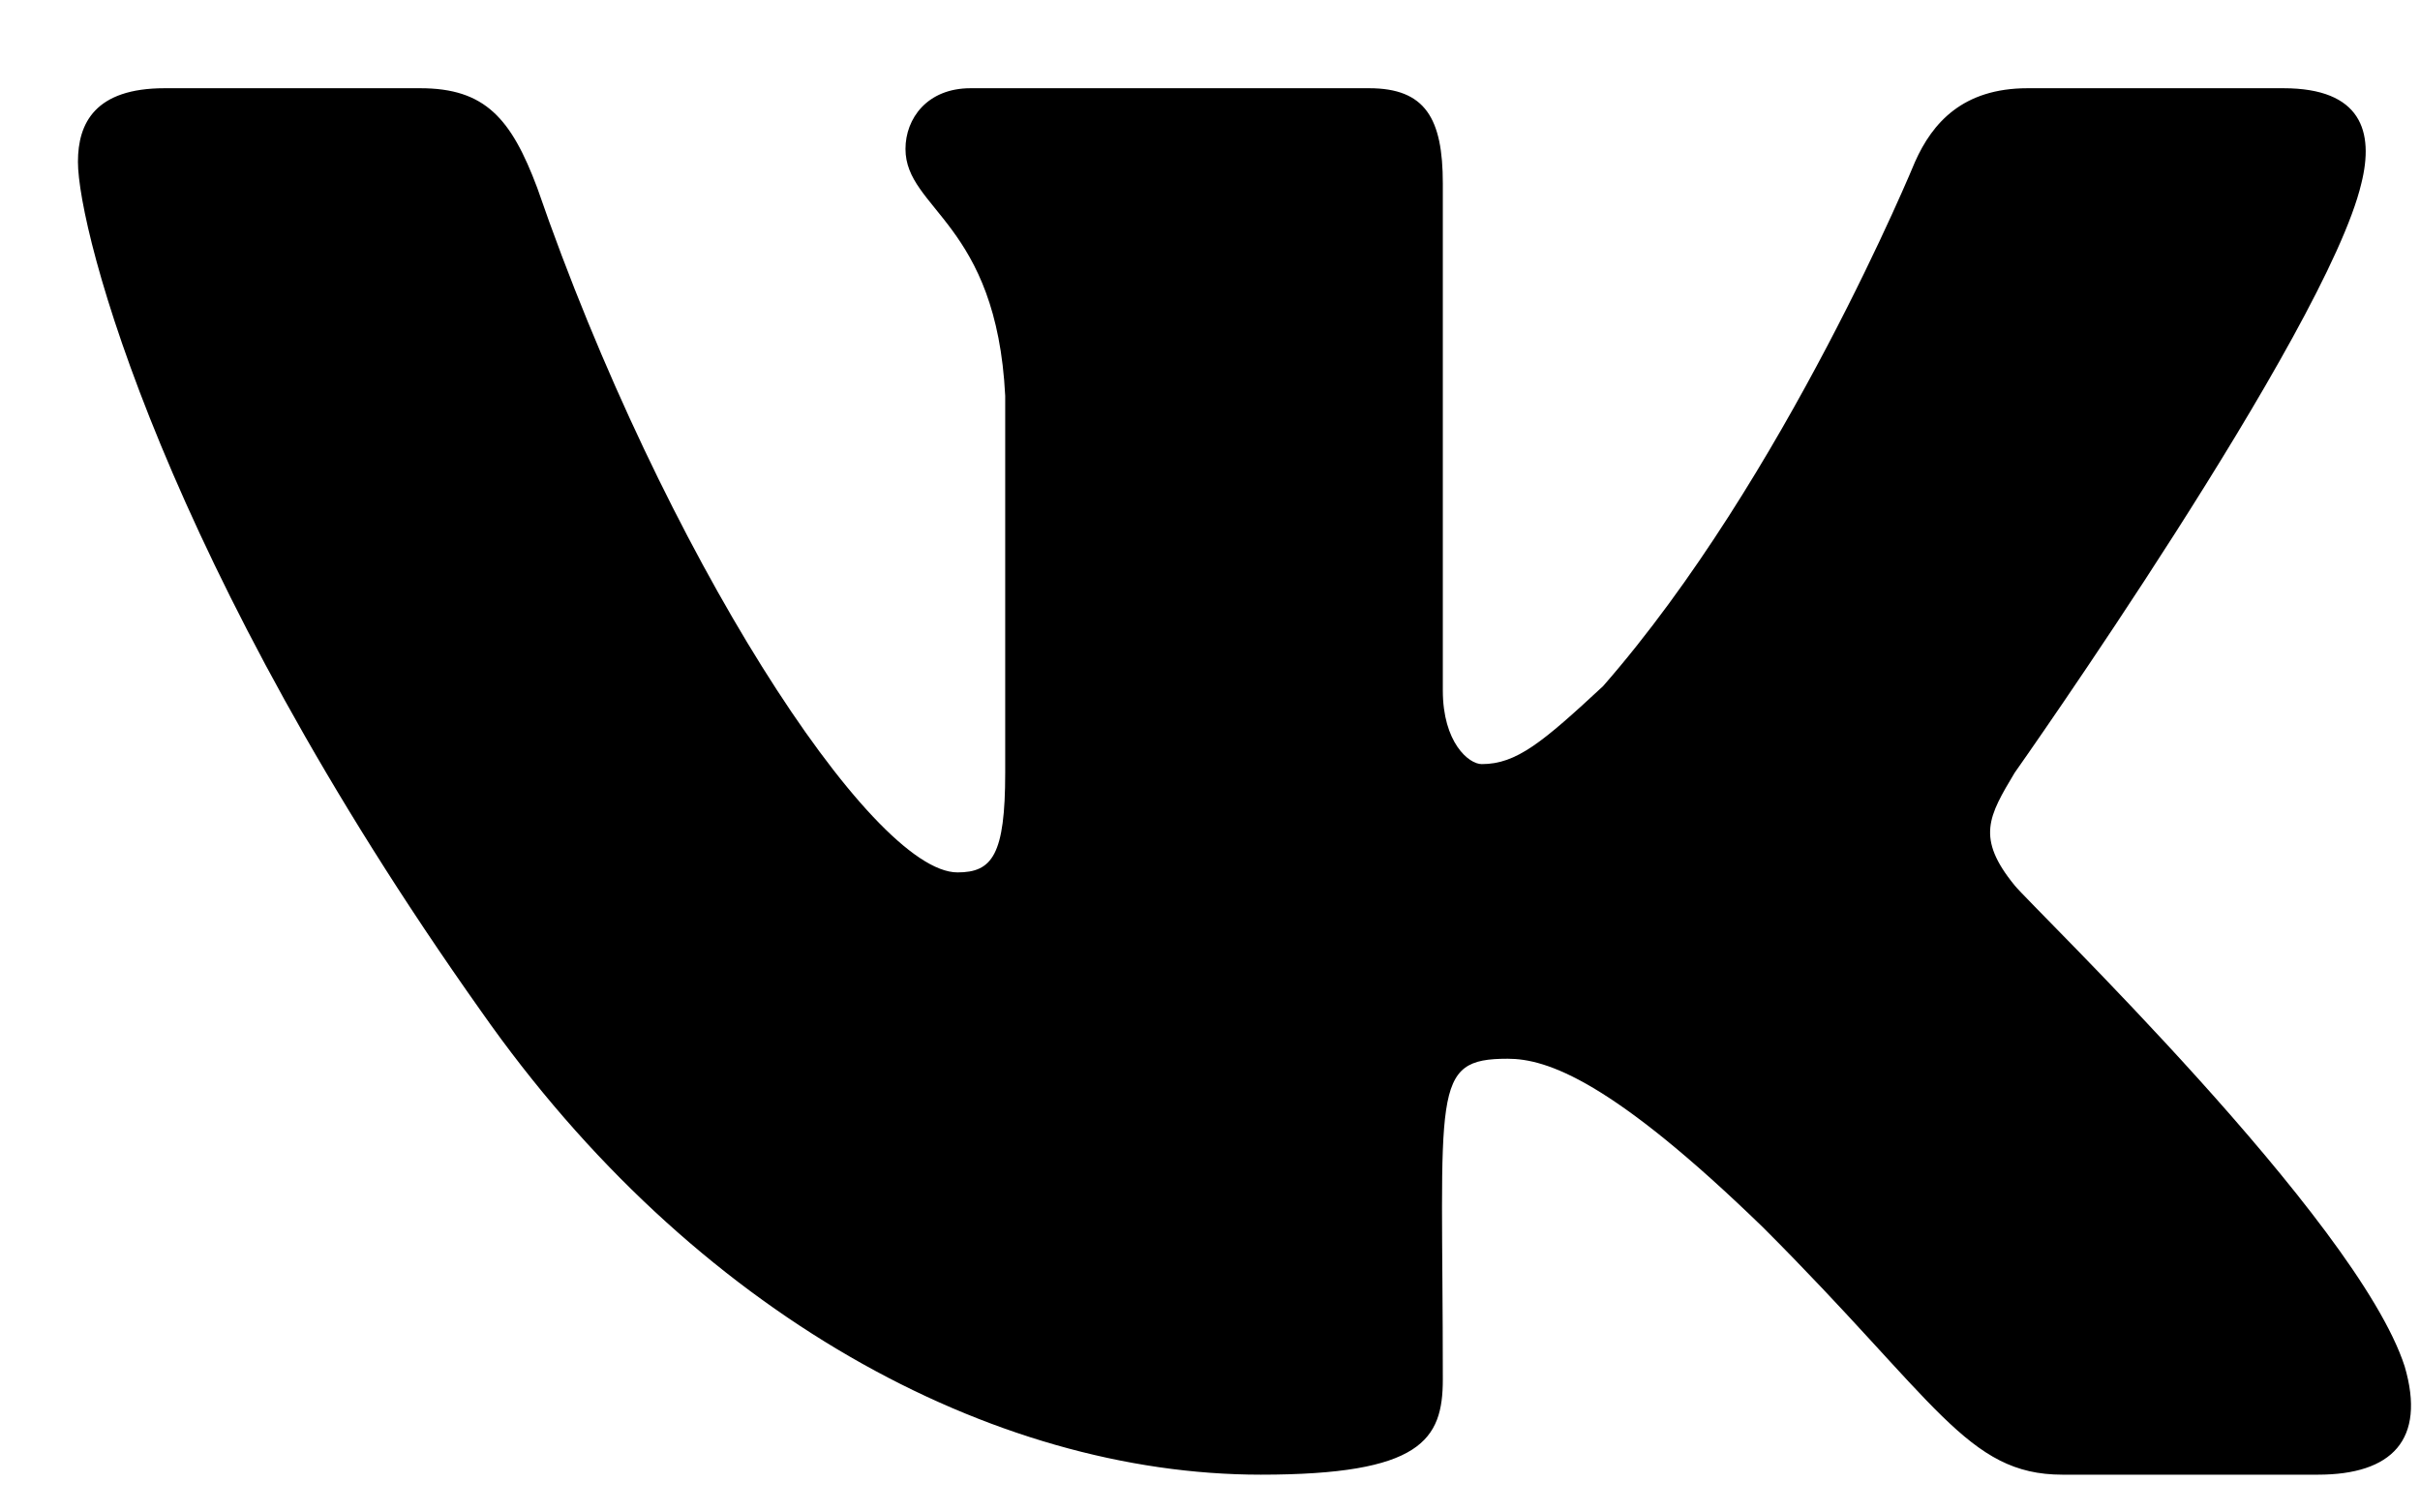 <svg width="24" height="15" viewBox="0 0 24 15" fill="none" xmlns="http://www.w3.org/2000/svg">
<path d="M23.418 1.82C23.547 1.305 23.418 0.875 22.645 0.875H20.109C19.465 0.875 19.164 1.219 18.992 1.605C18.992 1.605 17.703 4.742 15.898 6.805C15.297 7.363 15.039 7.578 14.695 7.578C14.566 7.578 14.309 7.363 14.309 6.848V1.82C14.309 1.176 14.137 0.875 13.578 0.875H9.625C9.195 0.875 8.98 1.176 8.98 1.477C8.98 2.078 9.883 2.207 9.969 3.926V7.664C9.969 8.48 9.84 8.652 9.496 8.652C8.637 8.652 6.574 5.473 5.328 1.863C5.07 1.176 4.812 0.875 4.168 0.875H1.633C0.945 0.875 0.773 1.219 0.773 1.605C0.773 2.293 1.633 5.602 4.77 10.027C6.875 13.035 9.84 14.625 12.504 14.625C14.094 14.625 14.309 14.281 14.309 13.68C14.309 10.801 14.18 10.5 14.953 10.5C15.34 10.5 15.984 10.715 17.488 12.176C19.207 13.895 19.508 14.625 20.453 14.625H22.988C23.719 14.625 24.062 14.281 23.848 13.551C23.375 12.09 20.152 8.996 19.98 8.781C19.594 8.309 19.723 8.094 19.98 7.664C19.98 7.664 23.074 3.281 23.418 1.82Z" fill="black"/>
</svg>
